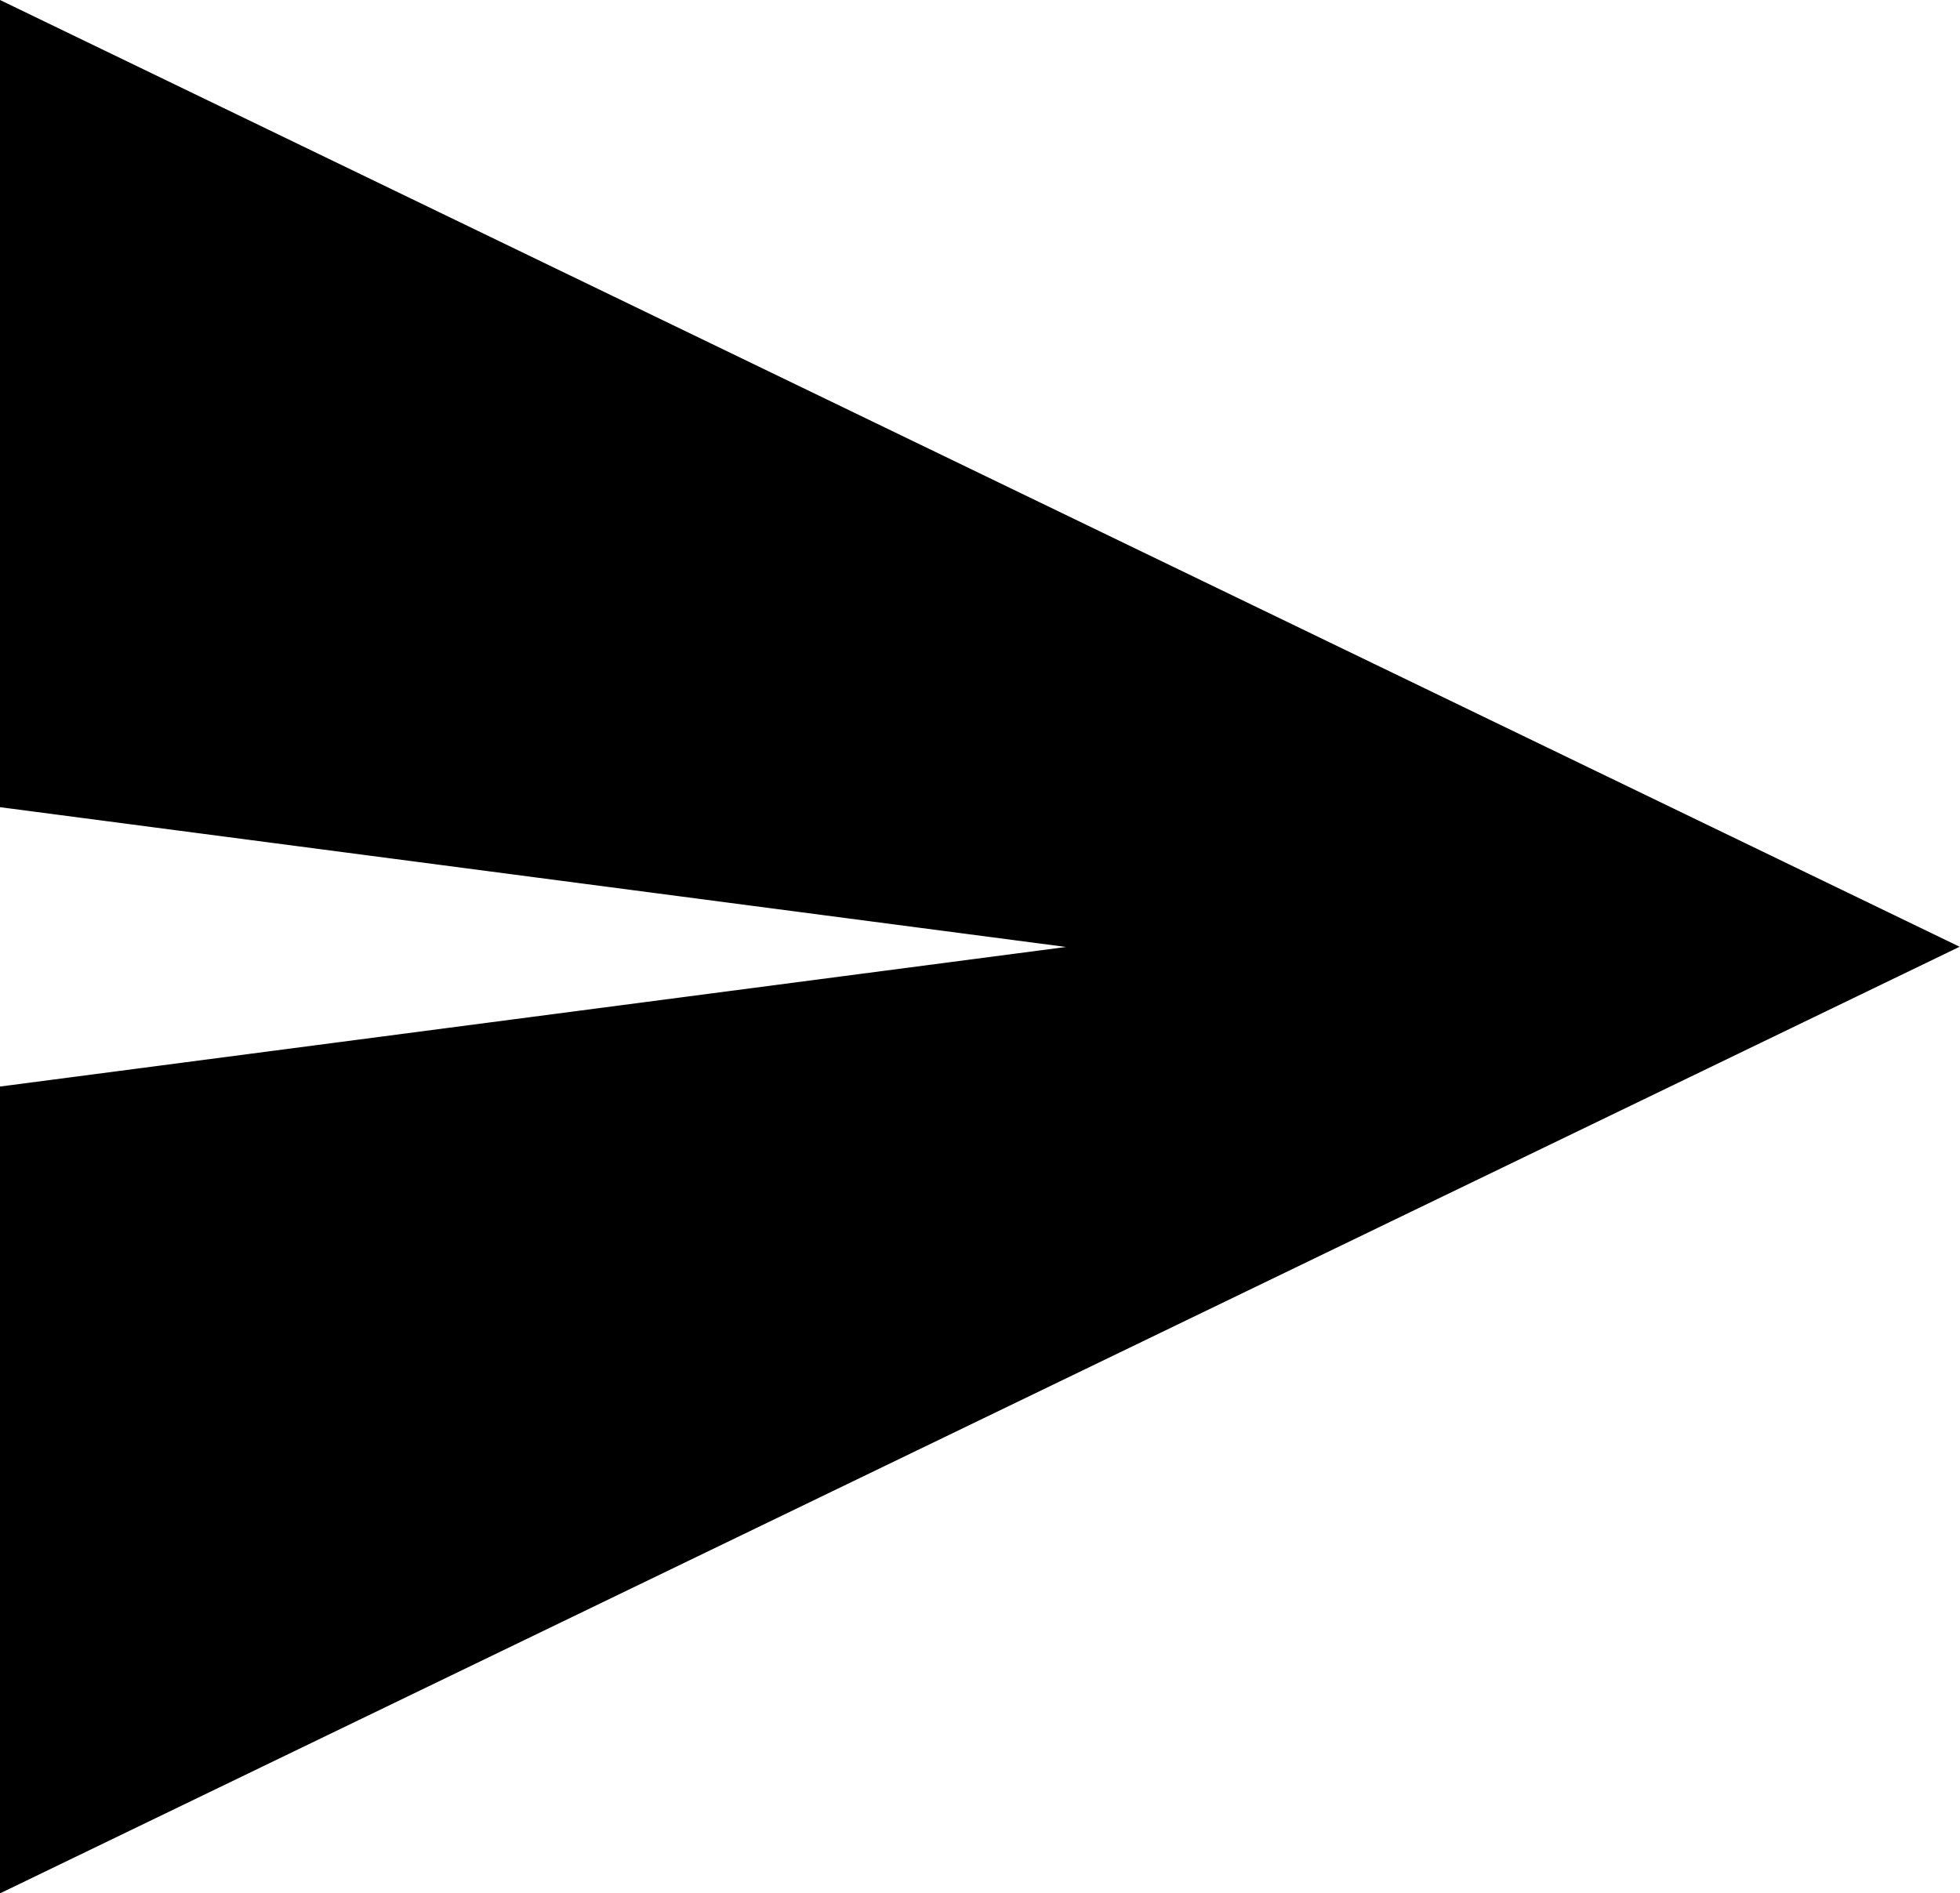 <svg xmlns="http://www.w3.org/2000/svg"  fill="currentColor" width="26.705" height="25.802" viewBox="0 0 26.705 25.802">
    <path  d="M0,64.052l26.7-12.9L0,38.25v11l14.525,1.905L0,53.057Z" transform="translate(0 -38.25)" />
</svg>